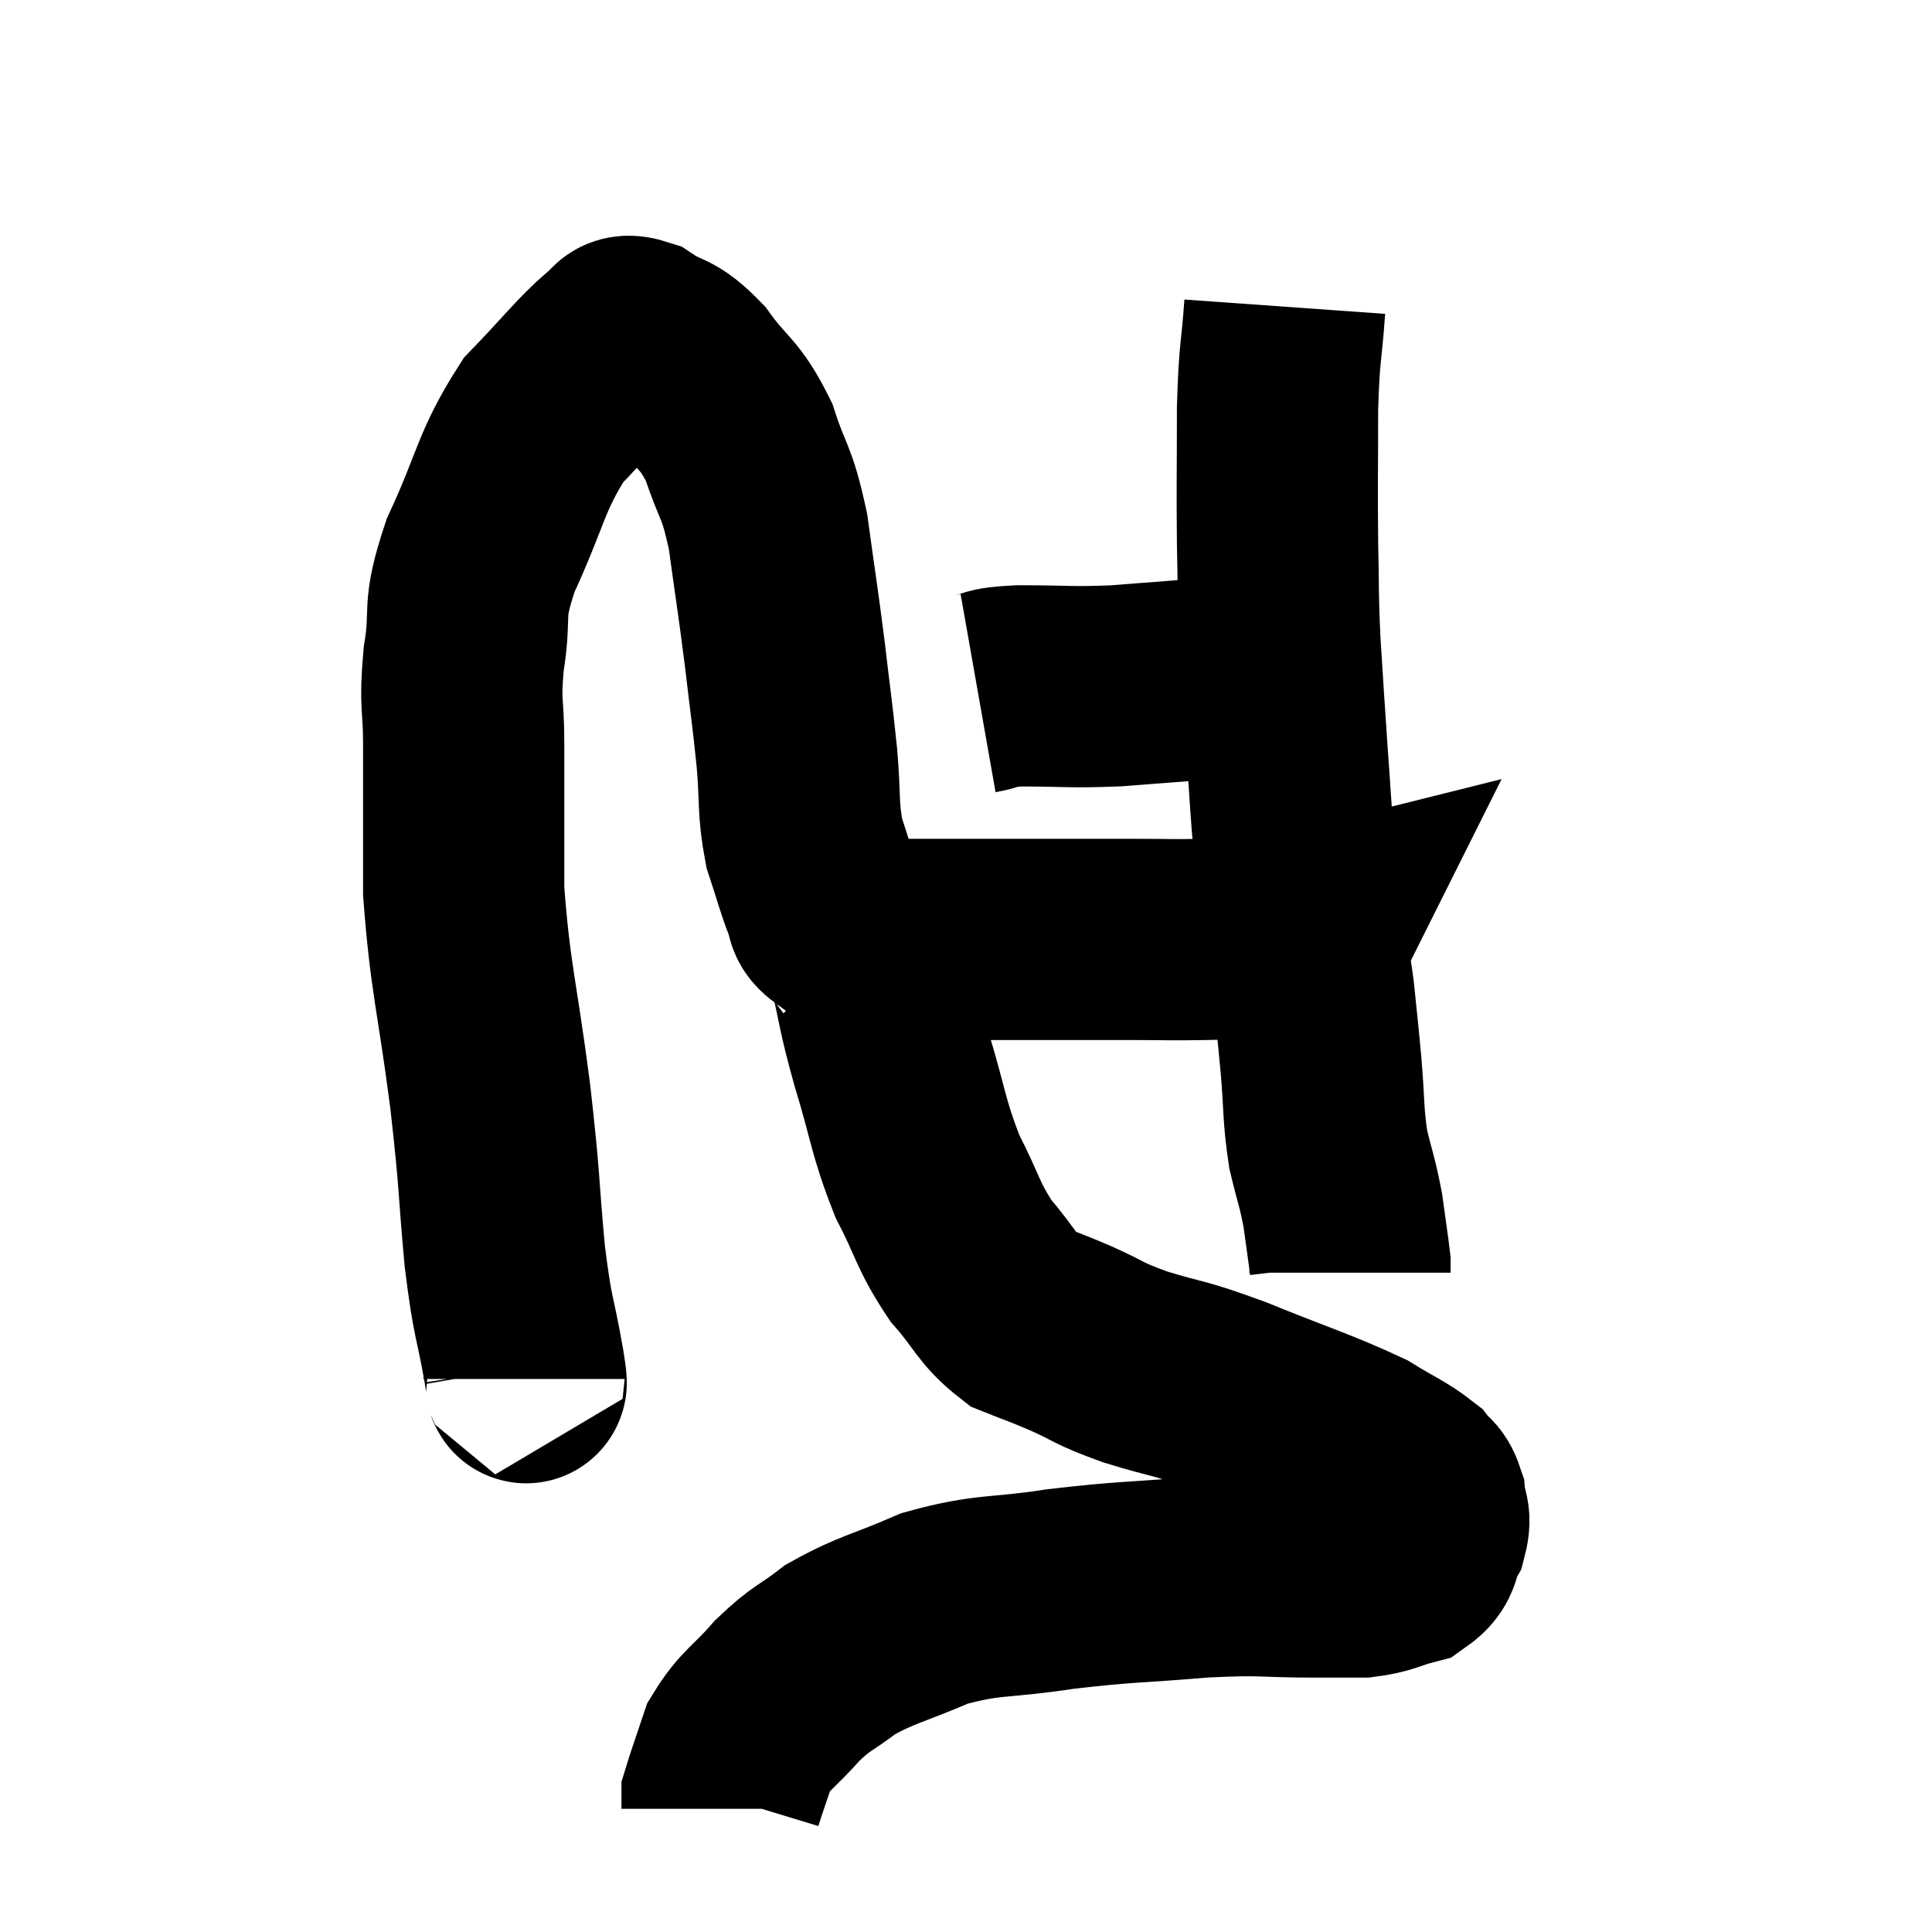<svg width="48" height="48" viewBox="0 0 48 48" xmlns="http://www.w3.org/2000/svg"><path d="M 13.02 34.26 C 13.02 34.11, 13.14 34.725, 13.02 33.96 C 12.78 32.58, 12.75 32.88, 12.54 31.2 C 12.36 29.22, 12.435 29.505, 12.18 27.24 C 11.85 24.69, 11.685 24.33, 11.52 22.14 C 11.52 20.31, 11.52 19.92, 11.52 18.48 C 11.52 17.43, 11.415 17.55, 11.52 16.38 C 11.73 15.09, 11.445 15.285, 11.94 13.8 C 12.72 12.12, 12.675 11.73, 13.5 10.44 C 14.37 9.54, 14.655 9.15, 15.24 8.64 C 15.54 8.52, 15.375 8.25, 15.84 8.4 C 16.47 8.82, 16.47 8.595, 17.1 9.24 C 17.73 10.11, 17.865 9.99, 18.36 10.98 C 18.72 12.09, 18.795 11.88, 19.08 13.2 C 19.29 14.73, 19.32 14.85, 19.5 16.26 C 19.65 17.55, 19.68 17.67, 19.8 18.84 C 19.89 19.89, 19.815 20.055, 19.98 20.94 C 20.22 21.66, 20.265 21.885, 20.46 22.38 C 20.61 22.65, 20.43 22.68, 20.76 22.92 C 21.27 23.13, 21.195 23.235, 21.78 23.34 C 22.44 23.34, 22.035 23.34, 23.1 23.34 C 24.57 23.34, 24.765 23.34, 26.04 23.34 C 27.12 23.34, 27.225 23.34, 28.2 23.34 C 29.07 23.34, 29.01 23.355, 29.94 23.34 C 30.93 23.31, 31.245 23.34, 31.92 23.28 C 32.28 23.19, 32.46 23.145, 32.64 23.1 C 32.64 23.1, 32.64 23.1, 32.64 23.1 C 32.64 23.1, 32.625 23.13, 32.64 23.1 L 32.7 22.98" fill="none" stroke="black" stroke-width="5"></path><path d="M 24.3 17.22 C 24.81 17.13, 24.465 17.085, 25.32 17.04 C 26.52 17.04, 26.565 17.085, 27.72 17.04 C 28.83 16.95, 28.995 16.95, 29.94 16.86 C 30.72 16.77, 30.825 16.725, 31.5 16.68 C 32.07 16.68, 32.31 16.68, 32.64 16.68 C 32.73 16.68, 32.775 16.68, 32.82 16.68 L 32.82 16.68" fill="none" stroke="black" stroke-width="5"></path><path d="M 31.92 7.62 C 31.83 8.88, 31.785 8.67, 31.74 10.14 C 31.74 11.82, 31.725 12.045, 31.74 13.5 C 31.77 14.73, 31.74 14.655, 31.8 15.96 C 31.89 17.34, 31.89 17.43, 31.98 18.72 C 32.07 19.92, 32.055 19.965, 32.16 21.12 C 32.28 22.23, 32.28 22.455, 32.4 23.34 C 32.52 24, 32.535 23.88, 32.64 24.66 C 32.73 25.56, 32.73 25.485, 32.82 26.46 C 32.91 27.51, 32.865 27.66, 33 28.56 C 33.18 29.31, 33.225 29.355, 33.36 30.06 C 33.45 30.72, 33.495 31.005, 33.54 31.38 C 33.54 31.47, 33.54 31.515, 33.54 31.56 C 33.54 31.56, 33.54 31.545, 33.54 31.56 L 33.54 31.62" fill="none" stroke="black" stroke-width="5"></path><path d="M 21.12 23.52 C 21.36 23.76, 21.345 23.31, 21.6 24 C 21.87 25.14, 21.78 24.975, 22.14 26.28 C 22.59 27.75, 22.545 27.96, 23.04 29.22 C 23.58 30.27, 23.535 30.435, 24.12 31.32 C 24.75 32.04, 24.765 32.28, 25.38 32.76 C 25.98 33, 25.875 32.94, 26.58 33.24 C 27.39 33.6, 27.21 33.6, 28.2 33.96 C 29.37 34.32, 29.145 34.17, 30.54 34.68 C 32.16 35.34, 32.655 35.475, 33.78 36 C 34.41 36.39, 34.635 36.465, 35.04 36.78 C 35.22 37.02, 35.295 36.945, 35.4 37.26 C 35.43 37.65, 35.565 37.635, 35.46 38.04 C 35.22 38.46, 35.385 38.595, 34.98 38.88 C 34.41 39.03, 34.41 39.105, 33.84 39.18 C 33.27 39.18, 33.69 39.18, 32.7 39.18 C 31.29 39.18, 31.47 39.105, 29.88 39.18 C 28.11 39.33, 28.005 39.285, 26.34 39.48 C 24.78 39.72, 24.585 39.585, 23.22 39.96 C 22.05 40.47, 21.795 40.47, 20.88 40.98 C 20.22 41.49, 20.19 41.4, 19.56 42 C 18.96 42.69, 18.765 42.72, 18.36 43.38 C 18.15 44.01, 18.045 44.295, 17.94 44.64 C 17.94 44.7, 17.94 44.685, 17.94 44.76 C 17.94 44.85, 17.94 44.895, 17.94 44.94 C 17.94 44.94, 17.94 44.94, 17.94 44.94 L 17.94 44.94" fill="none" stroke="black" stroke-width="5"></path></svg>